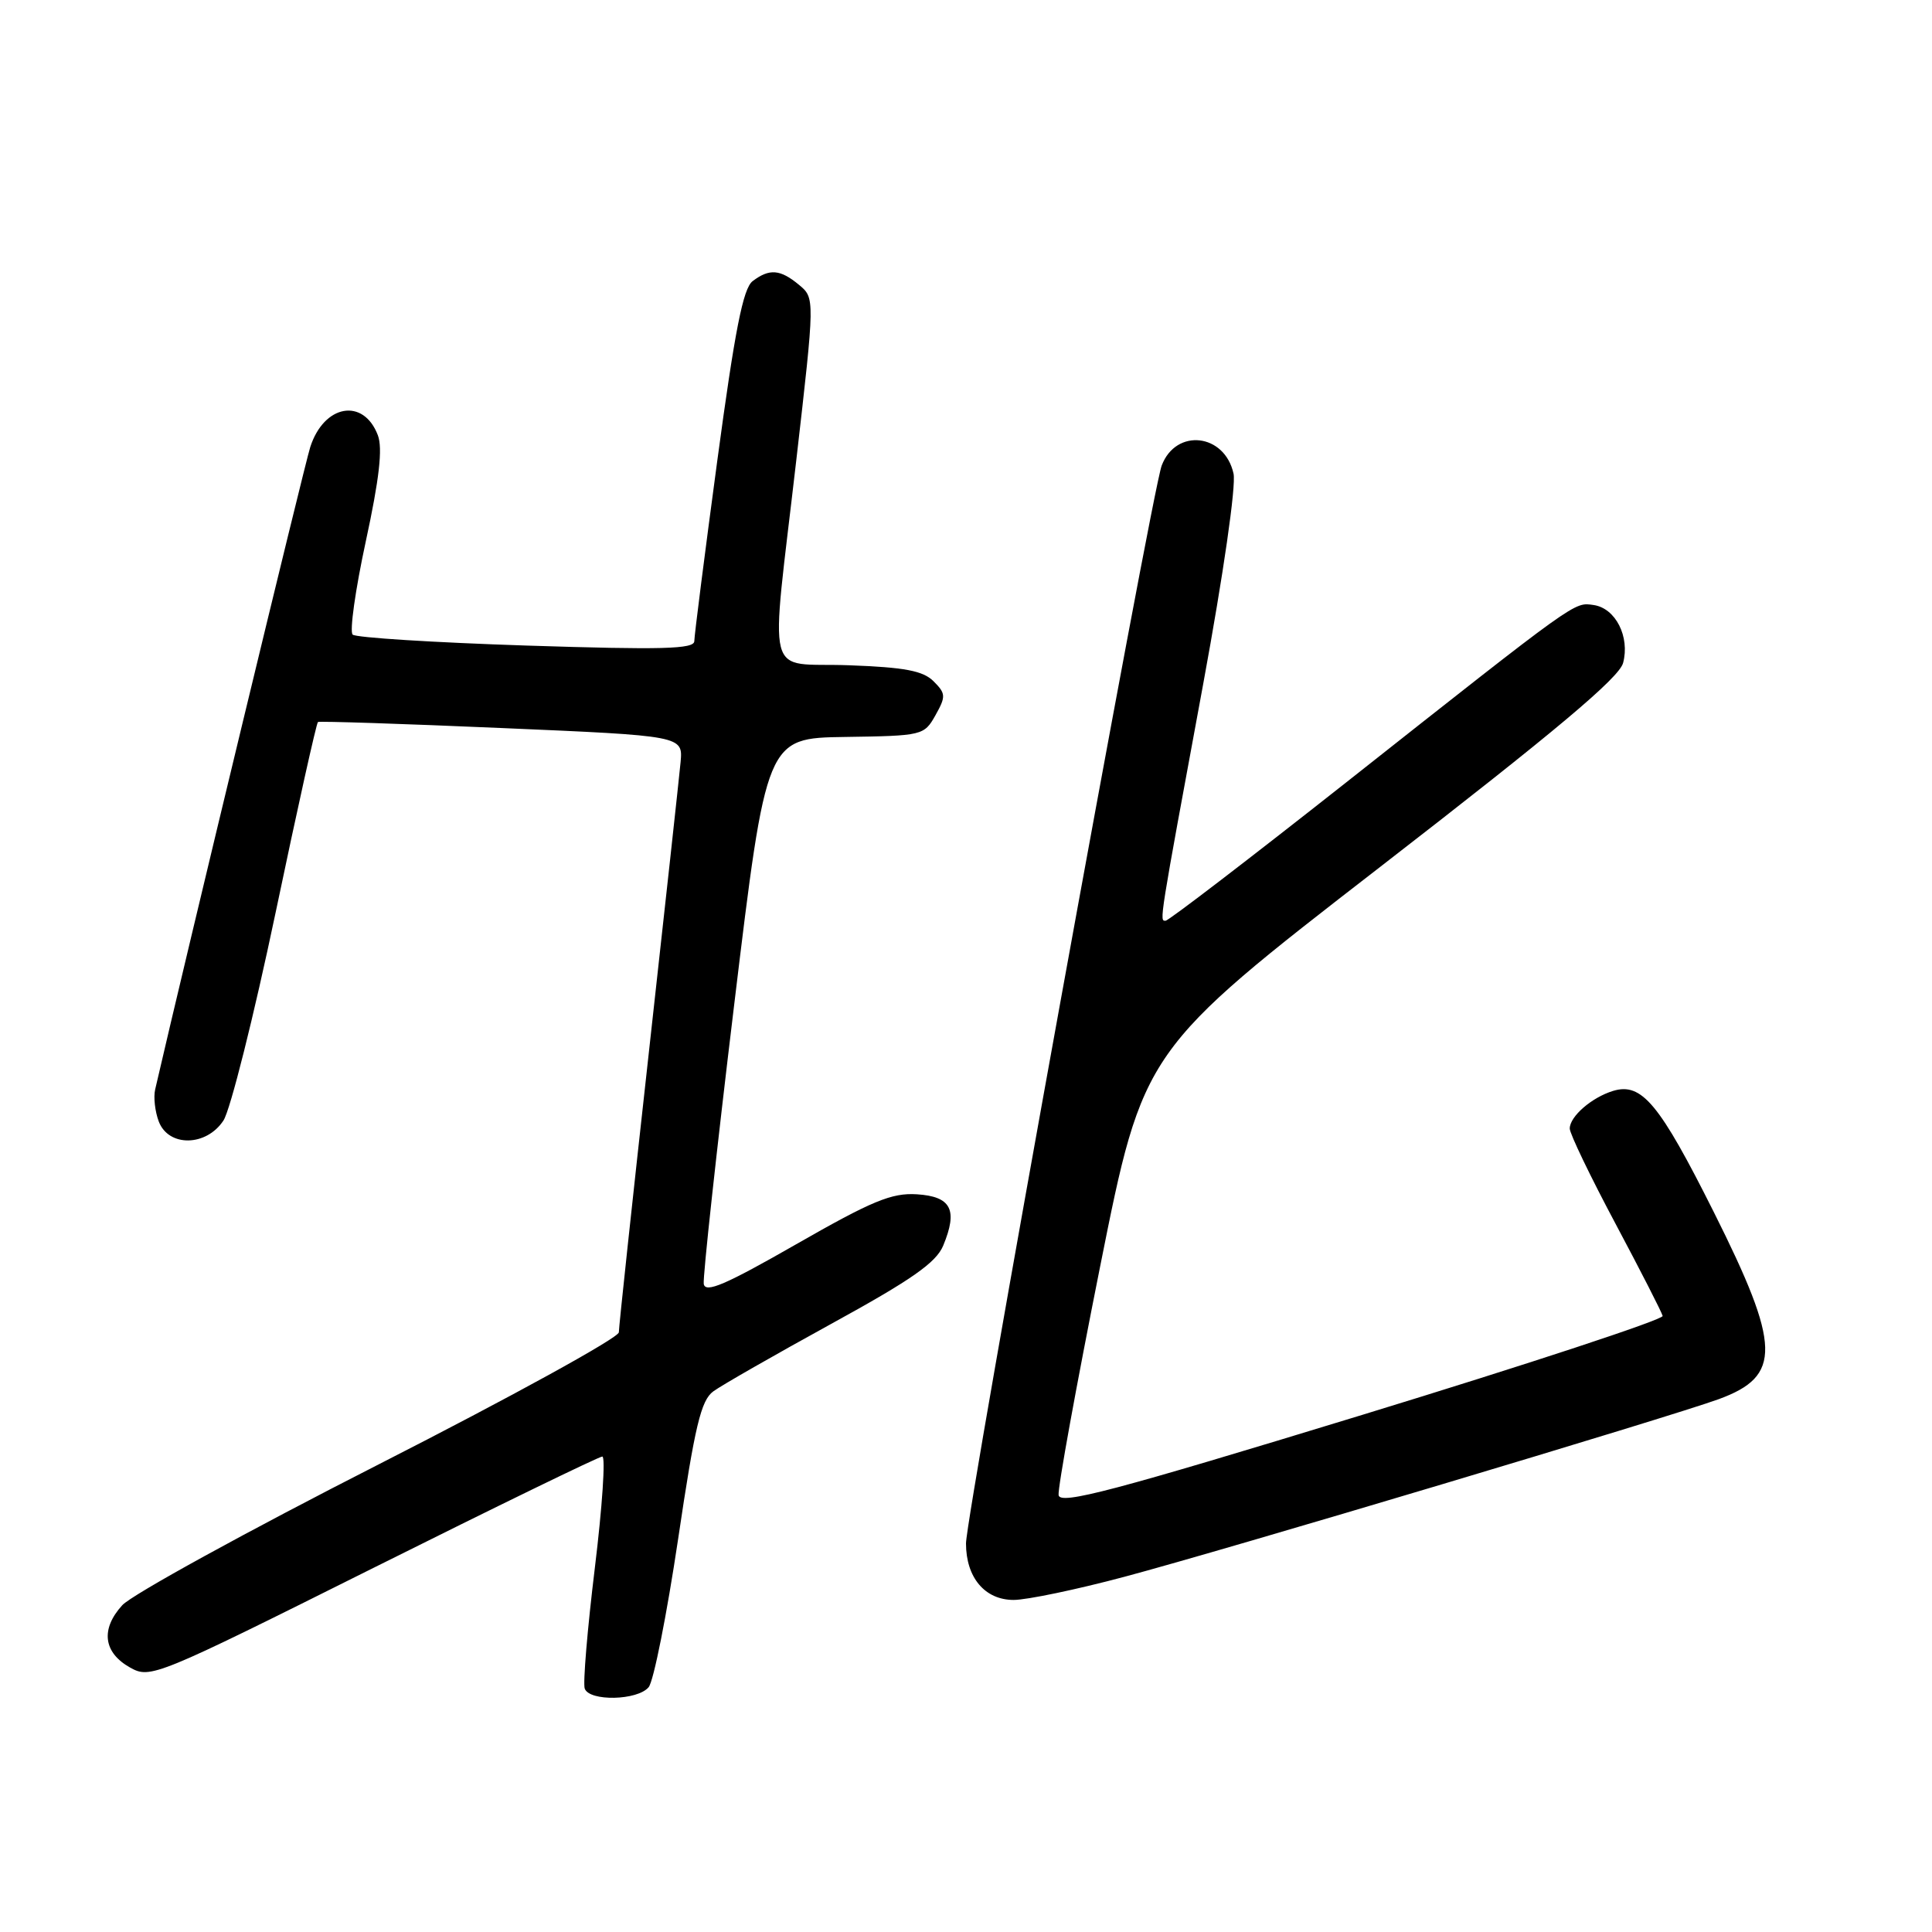 <?xml version="1.0" encoding="UTF-8" standalone="no"?>
<!DOCTYPE svg PUBLIC "-//W3C//DTD SVG 1.1//EN" "http://www.w3.org/Graphics/SVG/1.1/DTD/svg11.dtd" >
<svg xmlns="http://www.w3.org/2000/svg" xmlns:xlink="http://www.w3.org/1999/xlink" version="1.1" viewBox="0 0 256 256">
 <g >
 <path fill="currentColor"
d=" M 85.95 223.56 C 86.61 222.76 88.36 213.94 89.85 203.96 C 92.08 188.93 92.88 185.56 94.52 184.36 C 95.61 183.56 102.64 179.54 110.14 175.42 C 120.81 169.57 124.04 167.31 124.98 165.05 C 126.95 160.30 126.04 158.54 121.49 158.25 C 118.15 158.04 115.55 159.12 105.50 164.87 C 96.12 170.24 93.45 171.39 93.25 170.12 C 93.12 169.23 94.93 152.59 97.28 133.15 C 101.55 97.80 101.55 97.80 111.98 97.65 C 122.24 97.50 122.45 97.45 123.95 94.78 C 125.35 92.28 125.33 91.90 123.71 90.28 C 122.32 88.88 119.88 88.42 112.47 88.15 C 101.19 87.74 102.05 91.09 105.51 61.00 C 107.98 39.50 107.98 39.50 105.88 37.75 C 103.39 35.68 101.96 35.56 99.73 37.25 C 98.46 38.21 97.37 43.78 95.04 61.07 C 93.37 73.48 92.00 84.23 92.00 84.95 C 92.00 86.01 87.79 86.12 69.75 85.54 C 57.51 85.14 47.15 84.49 46.73 84.09 C 46.30 83.69 47.09 78.12 48.47 71.73 C 50.26 63.47 50.72 59.40 50.07 57.68 C 48.17 52.67 42.93 53.58 41.11 59.24 C 40.34 61.64 24.77 126.12 20.56 144.36 C 20.32 145.38 20.54 147.29 21.04 148.61 C 22.34 152.01 27.34 151.93 29.61 148.47 C 30.52 147.08 33.63 134.68 36.52 120.92 C 39.40 107.16 41.93 95.80 42.13 95.67 C 42.33 95.54 53.30 95.90 66.50 96.47 C 90.50 97.50 90.50 97.50 90.18 101.00 C 90.00 102.92 88.09 120.42 85.93 139.87 C 83.77 159.33 82.00 175.83 82.00 176.54 C 82.00 177.25 67.71 185.11 50.25 194.00 C 32.79 202.89 17.46 211.31 16.20 212.70 C 13.30 215.88 13.70 218.98 17.24 220.96 C 19.92 222.46 20.59 222.19 49.49 207.75 C 65.73 199.64 79.37 193.00 79.81 193.00 C 80.25 193.00 79.81 199.64 78.82 207.75 C 77.83 215.86 77.23 223.06 77.48 223.75 C 78.11 225.47 84.48 225.33 85.95 223.56 Z  M 149.00 208.93 C 162.27 205.40 221.43 187.71 227.76 185.39 C 236.10 182.33 236.00 178.40 227.09 160.61 C 219.88 146.22 217.54 143.40 213.74 144.55 C 210.90 145.42 208.00 147.94 208.00 149.54 C 208.00 150.22 210.73 155.89 214.06 162.14 C 217.39 168.39 220.20 173.89 220.31 174.37 C 220.41 174.85 202.50 180.75 180.50 187.48 C 147.40 197.60 140.46 199.43 140.27 198.11 C 140.14 197.22 142.62 183.60 145.77 167.83 C 151.50 139.16 151.50 139.16 182.93 114.83 C 206.16 96.85 214.55 89.81 215.07 87.84 C 215.99 84.37 214.07 80.59 211.17 80.17 C 208.54 79.80 209.29 79.26 178.33 103.71 C 165.58 113.77 154.84 122.00 154.45 122.00 C 153.62 122.00 153.51 122.68 159.45 90.52 C 162.11 76.07 163.80 64.37 163.45 62.76 C 162.28 57.43 155.82 56.70 153.93 61.69 C 152.61 65.14 128.00 200.72 128.00 204.51 C 128.00 209.03 130.50 212.00 134.31 212.00 C 136.06 212.00 142.68 210.62 149.00 208.93 Z "/>
</g>
</svg>